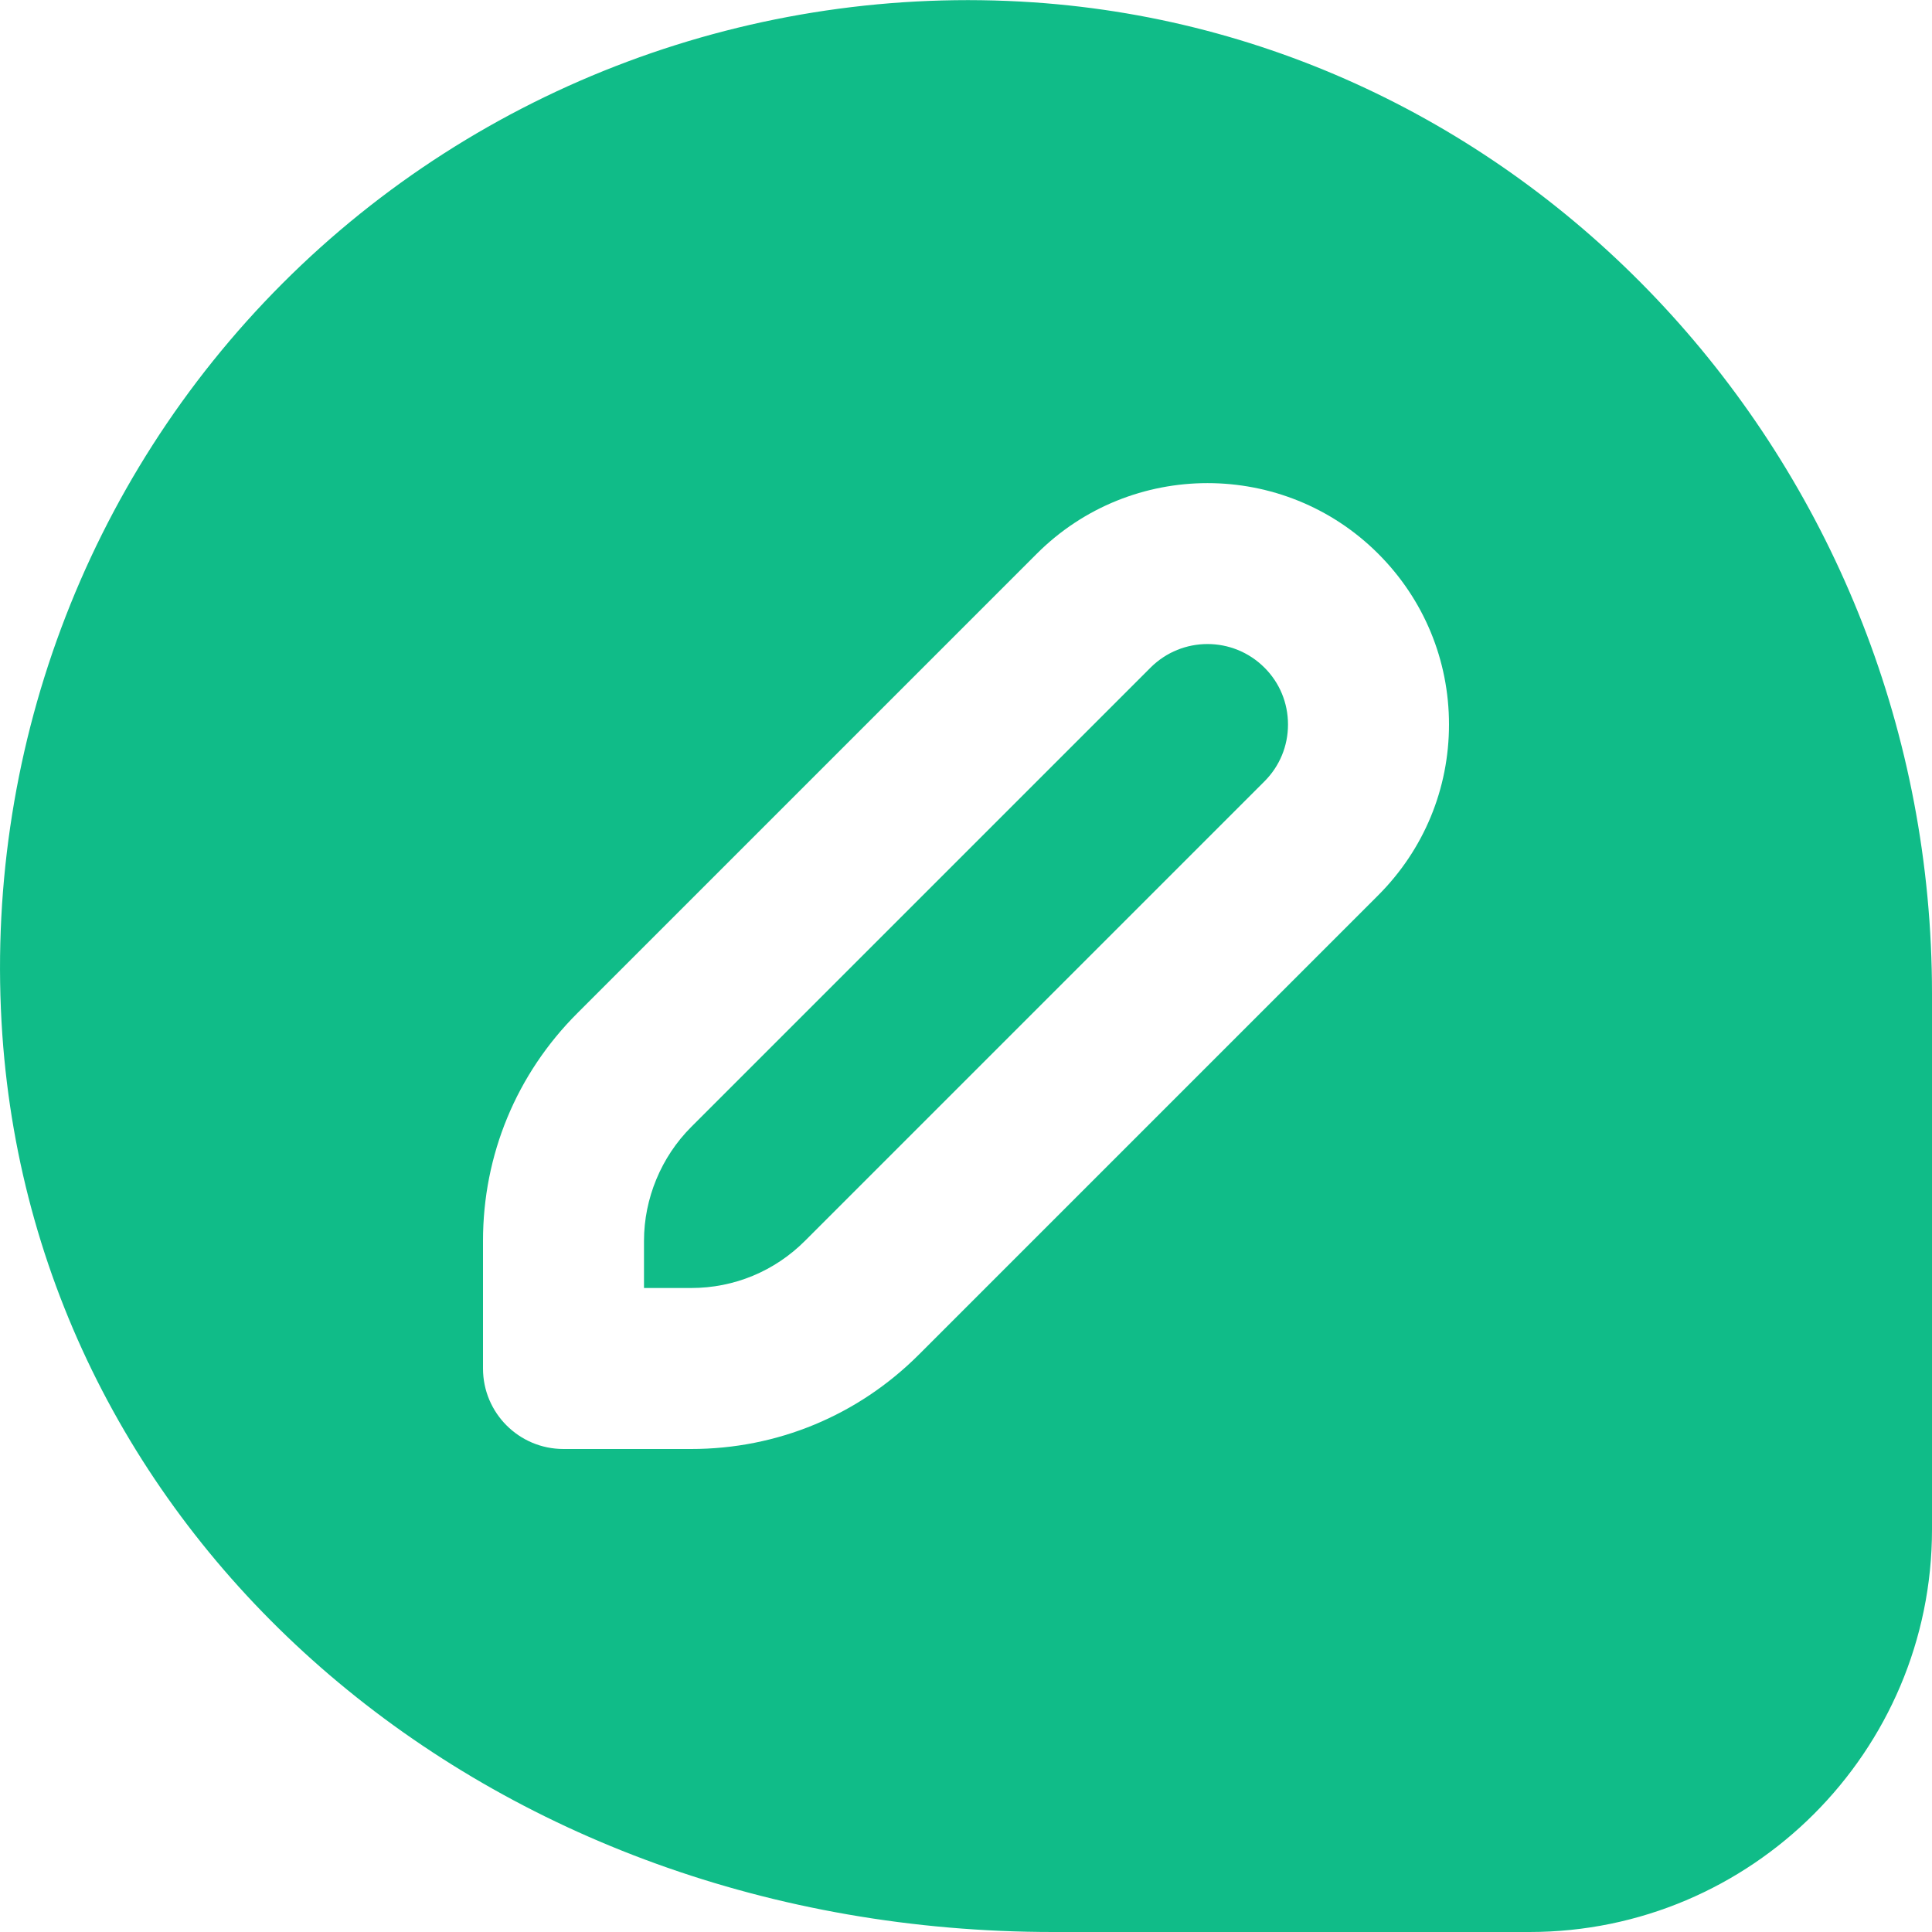 <?xml version="1.0" encoding="UTF-8"?>
<svg fill="#10BC88" xmlns="http://www.w3.org/2000/svg" id="Layer_1" data-name="Layer 1" viewBox="0 0 24 24" width="22" height="22"><path d="M15.707,8.293c.189,.188,.293,.439,.293,.707s-.104,.518-.293,.707l-5.707,5.707c-.378,.378-.88,.586-1.414,.586h-.586v-.586c0-.526,.214-1.042,.586-1.414l5.707-5.707c.391-.39,1.023-.39,1.414,0Zm8.293,4.047v6.66c0,2.757-2.243,5-5,5h-5.917C6.082,24,.471,19.208,.029,12.854-.211,9.378,1.057,5.976,3.509,3.521,5.962,1.065,9.371-.205,12.836,.029c6.261,.425,11.164,5.833,11.164,12.312Zm-6-3.34c0-.801-.313-1.555-.879-2.121-1.17-1.17-3.072-1.17-4.242,0l-5.707,5.707c-.756,.755-1.172,1.76-1.172,2.828v1.586c0,.552,.447,1,1,1h1.586c1.068,0,2.073-.417,2.828-1.172l5.707-5.707c.566-.567,.879-1.32,.879-2.122Z"/></svg>